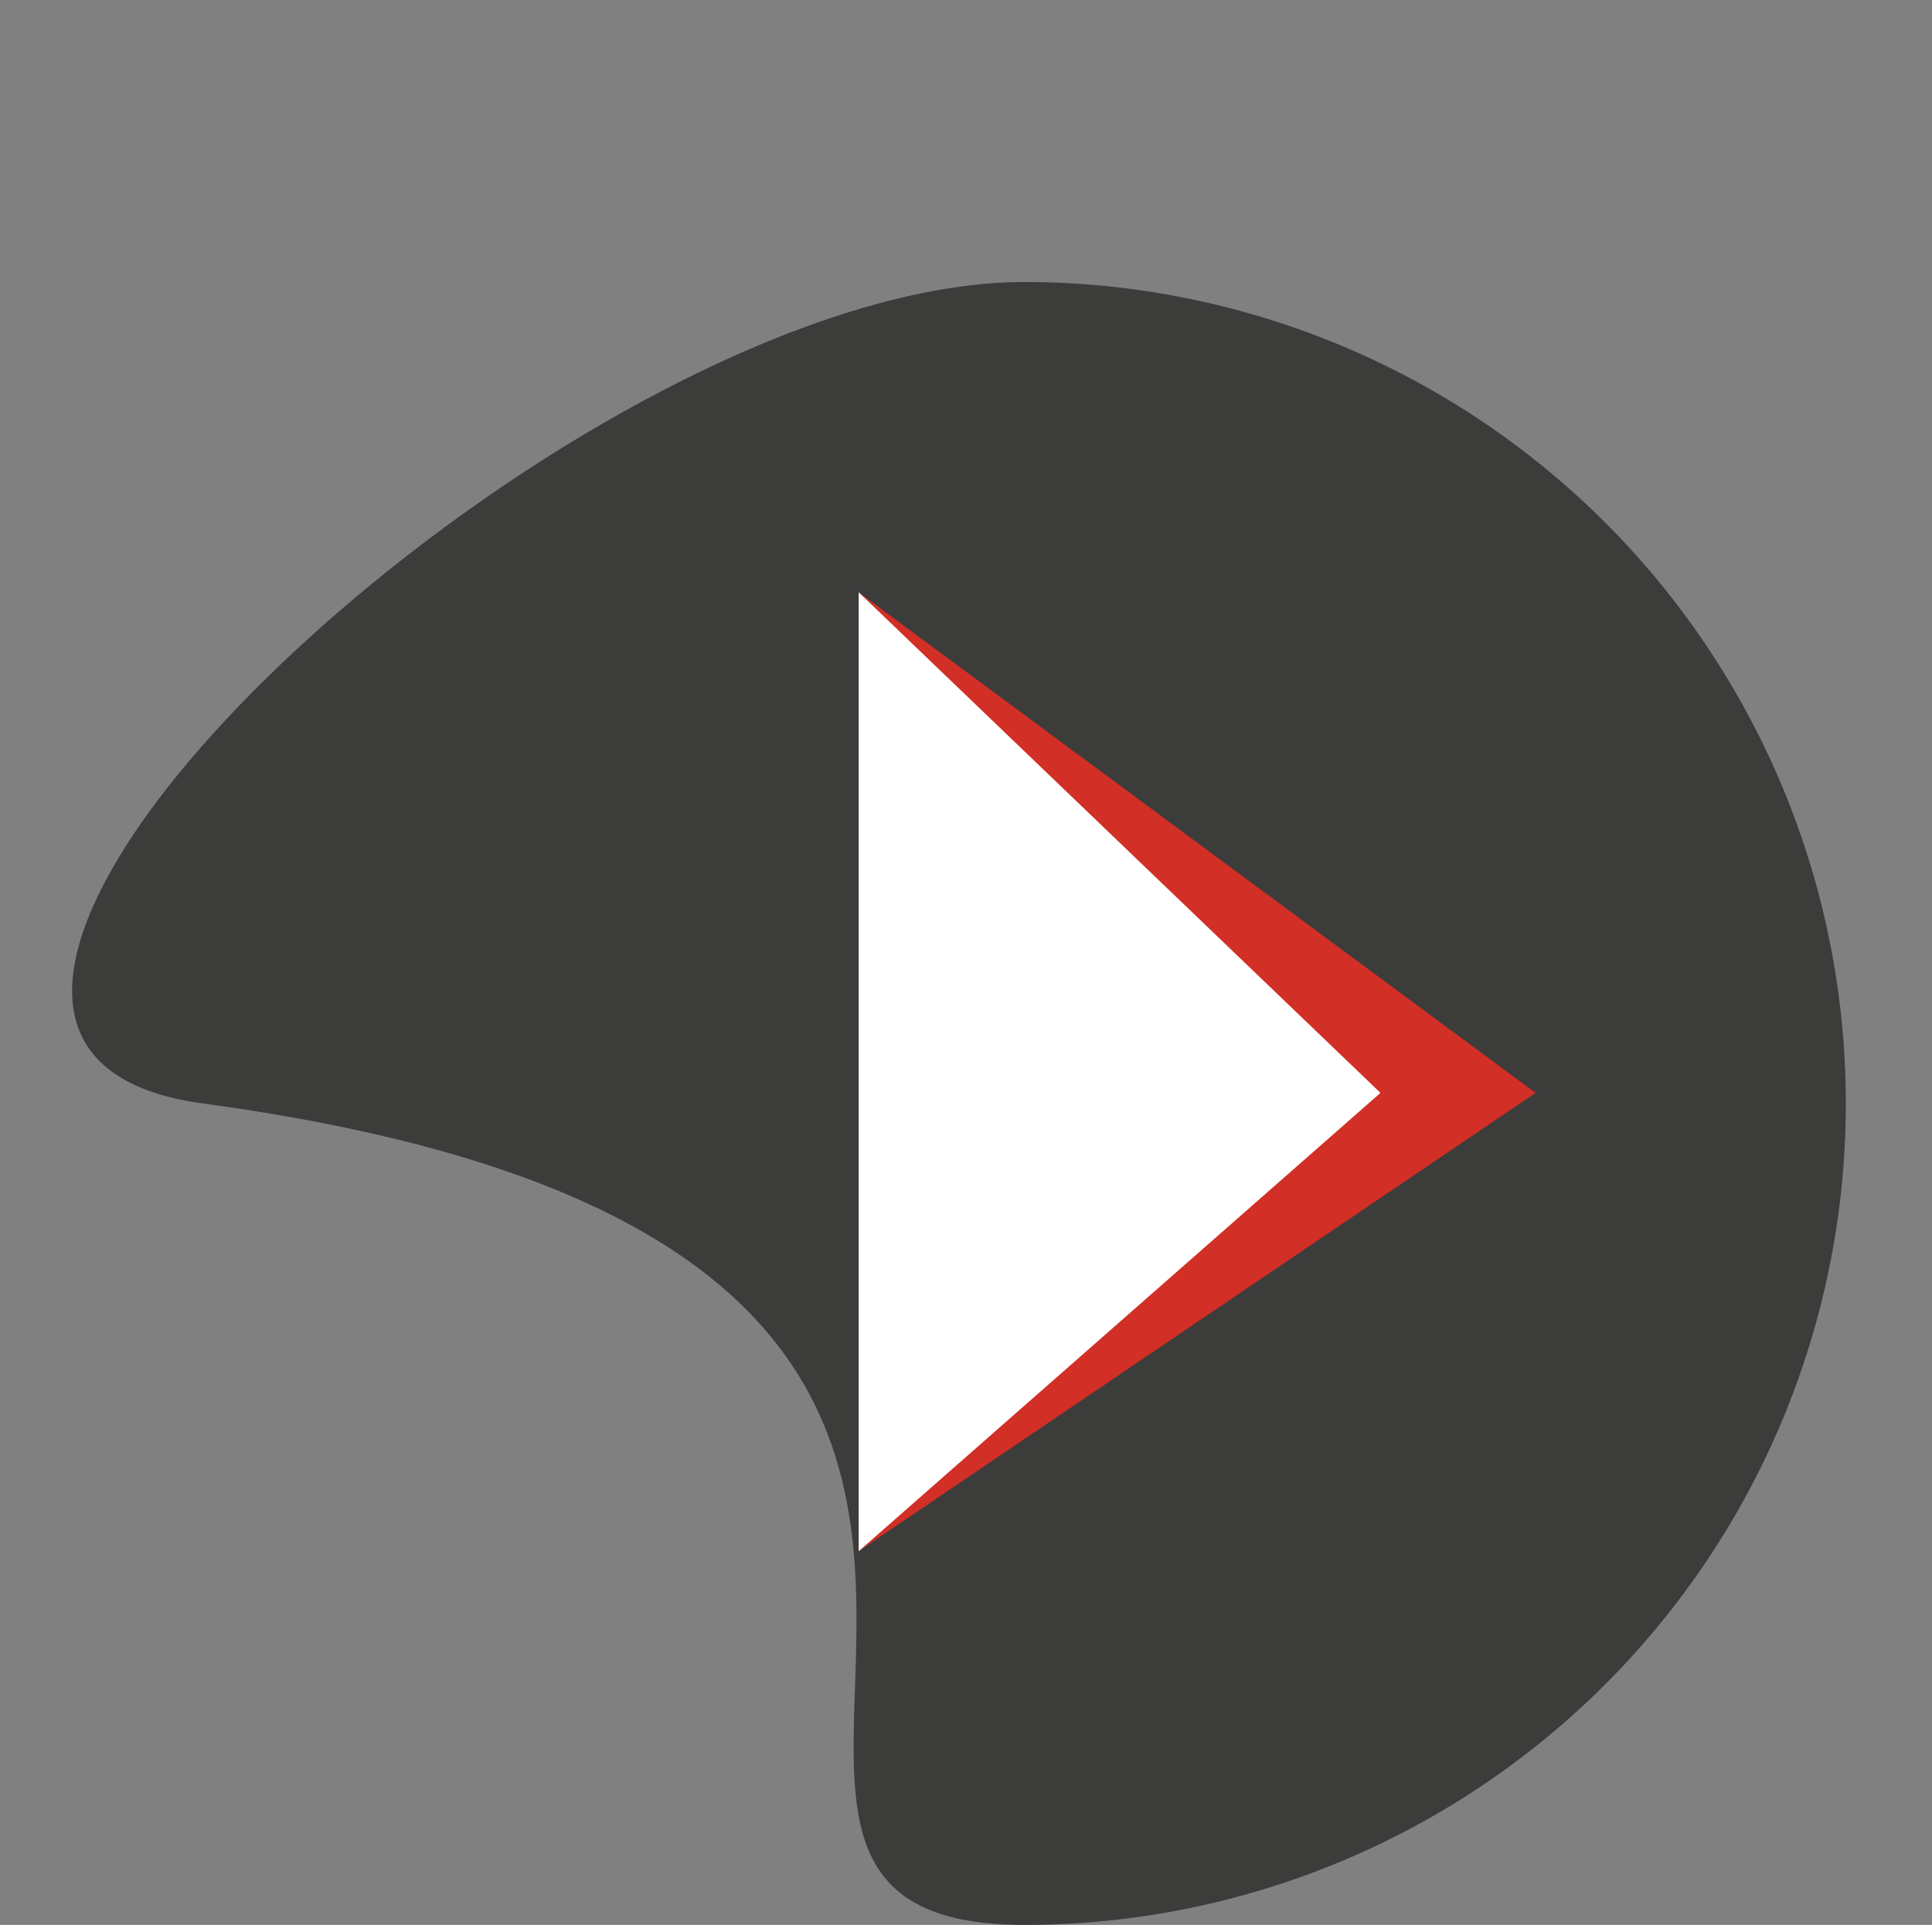 <svg id="Calque_1" data-name="Calque 1" xmlns="http://www.w3.org/2000/svg" viewBox="0 0 137 136.5"><rect x="0" y="0" width="137" height="136.5" fill="#808080" stroke="none"/><defs><style>.cls-1{fill:#3c3c3b;}.cls-2{fill:#d22f26;}.cls-3{fill:#fff;}</style></defs><title>favicon</title><path class="cls-1" d="M130.89,78.25A58.25,58.25,0,0,1,72.64,136.5c-32.17,0,19.57-47.71-58.25-58.25C-17.49,73.93,40.47,20,72.64,20a58.25,58.25,0,0,1,58.25,58.25Z"/><polygon class="cls-2" points="60.89 42 60.89 110 108.89 77.5 60.89 42"/><polyline class="cls-3" points="97.89 77.5 60.89 42 60.89 110"/></svg>